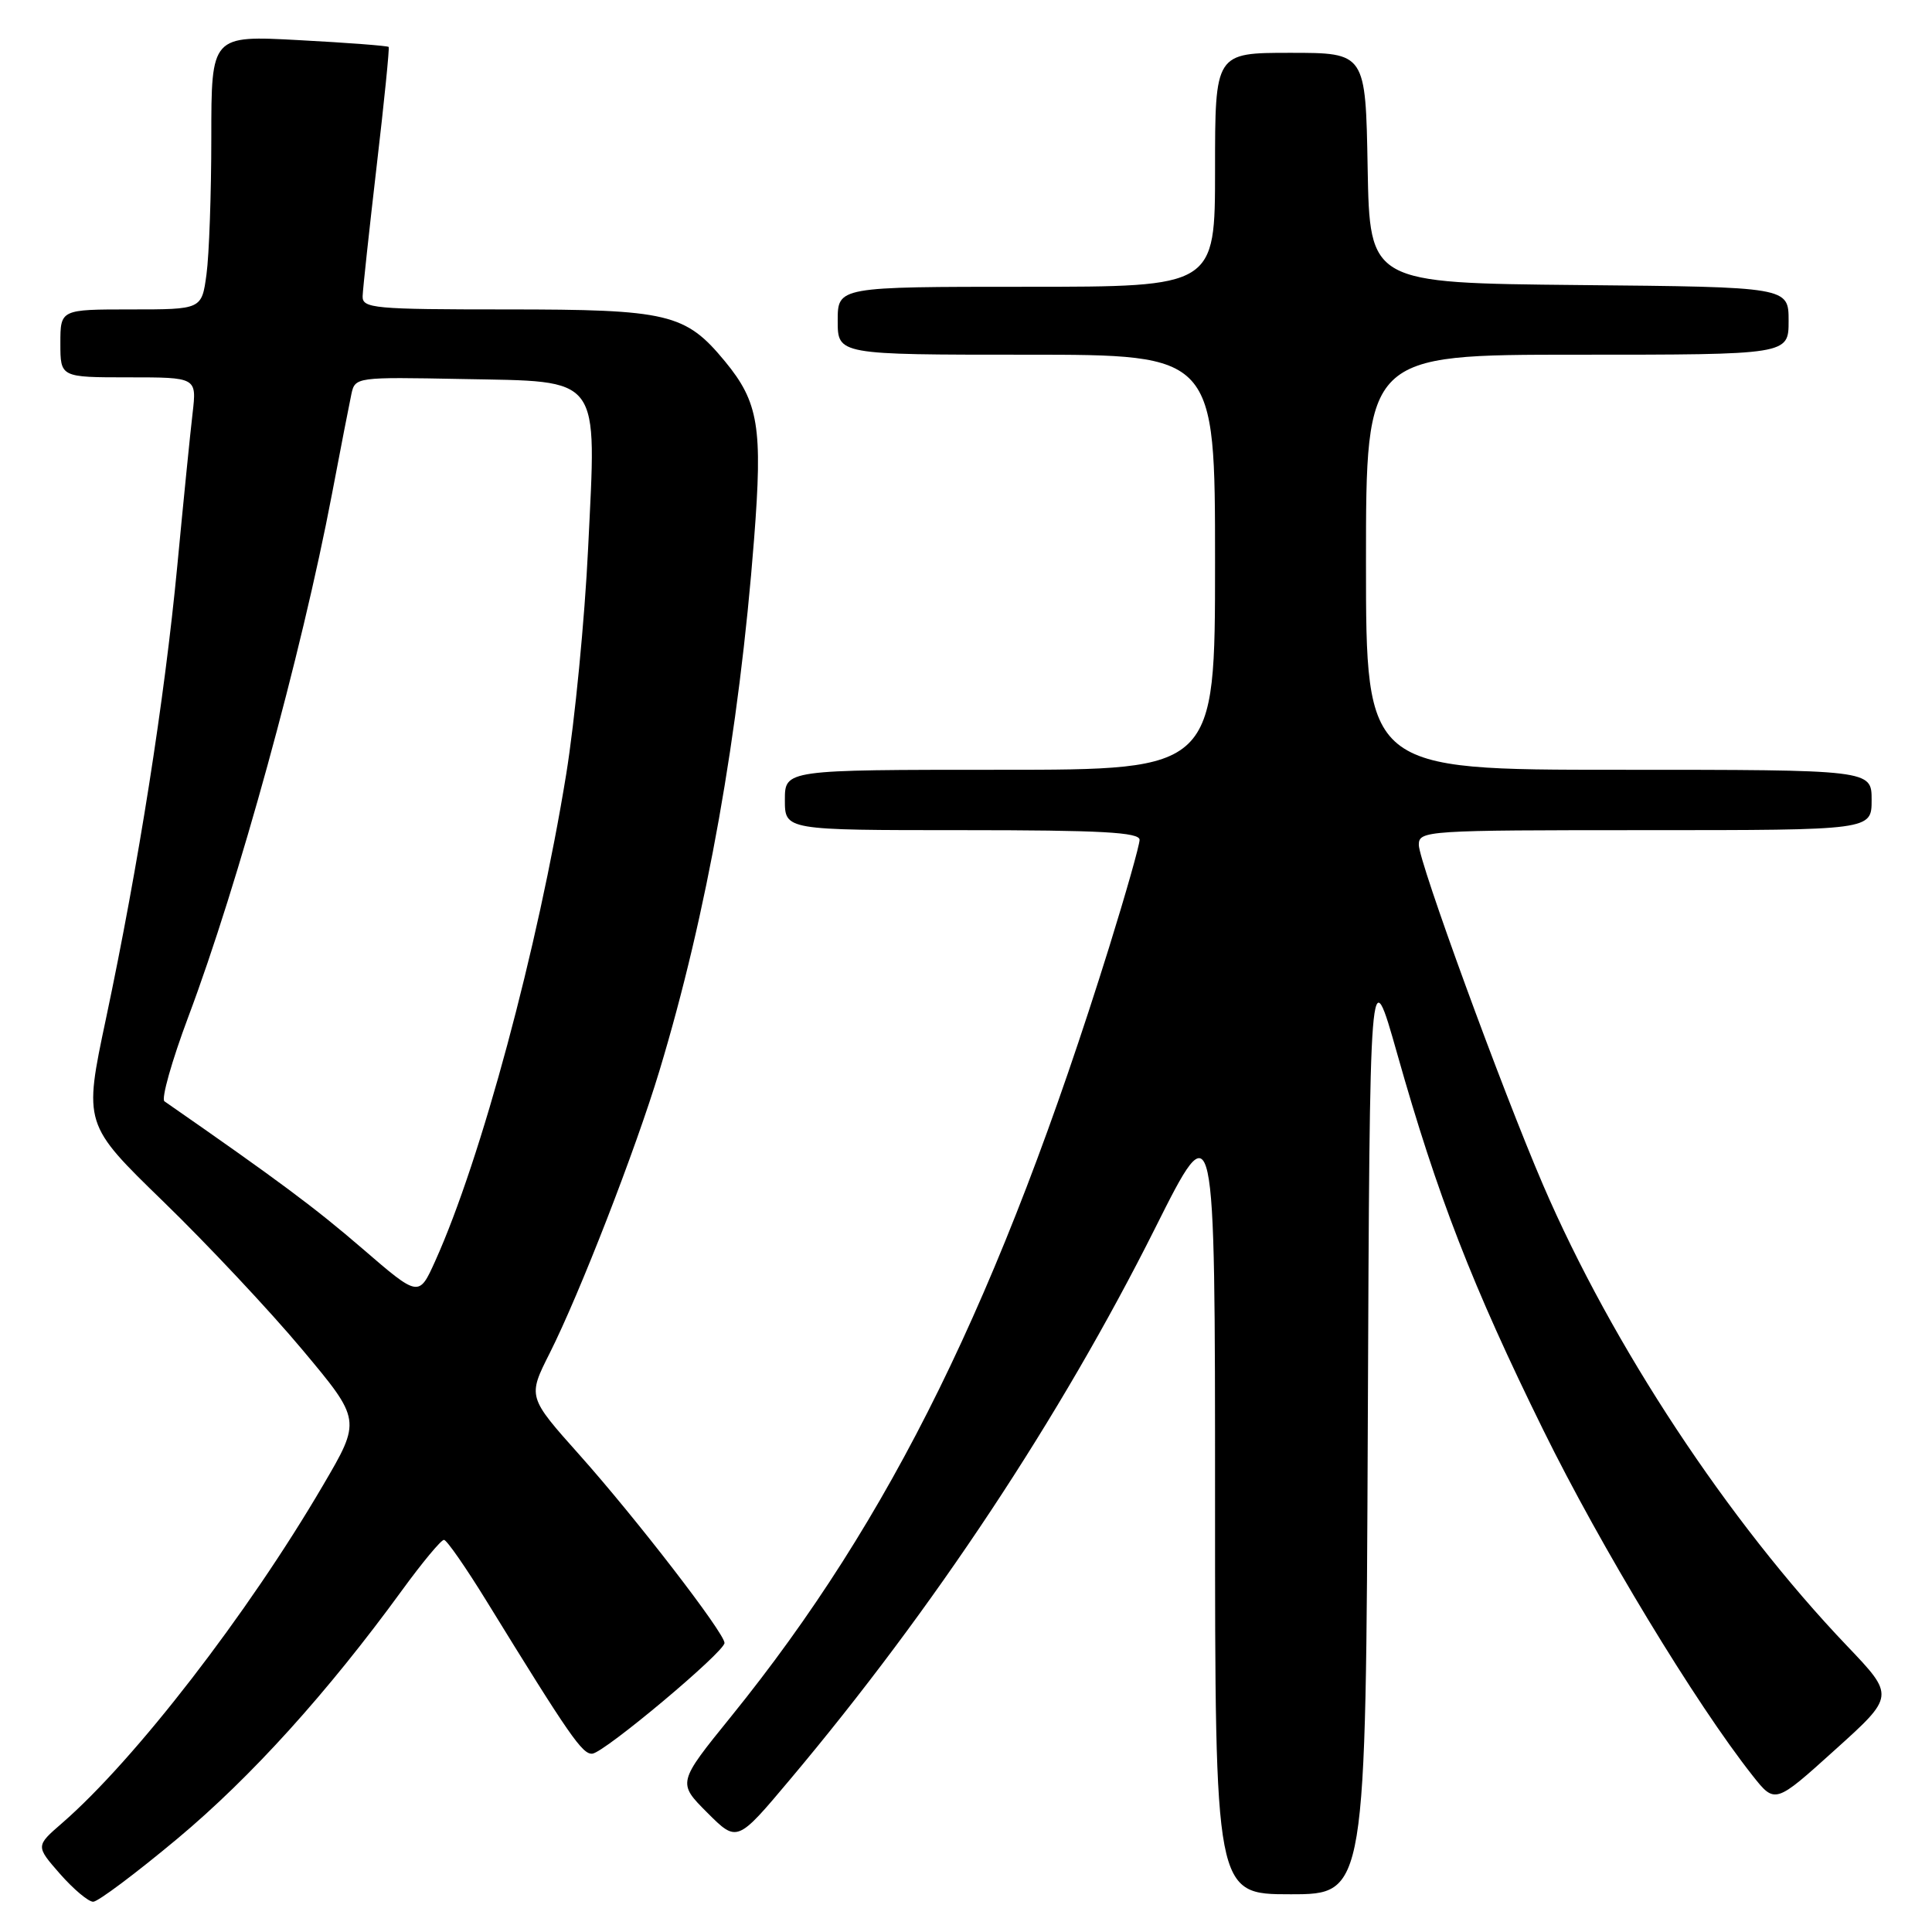 <?xml version="1.0" encoding="UTF-8" standalone="no"?>
<!DOCTYPE svg PUBLIC "-//W3C//DTD SVG 1.1//EN" "http://www.w3.org/Graphics/SVG/1.1/DTD/svg11.dtd" >
<svg xmlns="http://www.w3.org/2000/svg" xmlns:xlink="http://www.w3.org/1999/xlink" version="1.1" viewBox="0 0 256 256">
 <g >
 <path fill="currentColor"
d=" M 23.51 243.63 C 33.29 235.46 43.38 224.30 53.25 210.75 C 55.95 207.04 58.46 204.02 58.83 204.04 C 59.20 204.05 61.75 207.73 64.50 212.20 C 75.48 230.04 77.18 232.50 78.49 232.37 C 80.09 232.23 96.00 218.89 96.00 217.70 C 96.00 216.38 84.26 201.16 76.80 192.80 C 69.92 185.09 69.92 185.09 72.84 179.30 C 76.82 171.39 84.22 152.34 87.37 141.91 C 93.68 121.04 97.92 97.23 99.92 71.43 C 101.07 56.63 100.53 53.30 96.06 47.88 C 90.82 41.53 88.57 41.00 67.10 41.00 C 49.56 41.00 48.00 40.86 48.05 39.25 C 48.08 38.29 48.92 30.53 49.91 22.00 C 50.91 13.47 51.62 6.37 51.50 6.22 C 51.38 6.07 46.04 5.66 39.64 5.32 C 28.00 4.69 28.00 4.69 28.00 18.21 C 28.00 25.64 27.71 33.81 27.36 36.36 C 26.73 41.00 26.73 41.00 17.36 41.00 C 8.00 41.00 8.00 41.00 8.00 45.50 C 8.00 50.00 8.00 50.00 17.03 50.00 C 26.07 50.00 26.07 50.00 25.52 54.75 C 25.21 57.36 24.30 66.47 23.49 75.00 C 21.80 92.72 18.35 114.63 14.05 134.94 C 11.08 148.95 11.08 148.95 21.66 159.23 C 27.48 164.88 35.76 173.70 40.05 178.83 C 47.87 188.17 47.87 188.17 42.79 196.83 C 32.85 213.82 17.91 233.16 8.24 241.56 C 4.72 244.61 4.72 244.61 7.96 248.31 C 9.75 250.34 11.72 252.00 12.35 251.99 C 12.98 251.99 18.00 248.23 23.51 243.63 Z  M 181.24 188.89 C 181.50 126.79 181.50 126.79 185.14 139.64 C 190.46 158.46 195.11 170.43 204.50 189.50 C 212.12 204.99 224.68 225.72 232.22 235.27 C 235.20 239.04 235.20 239.04 243.13 231.88 C 251.07 224.73 251.07 224.73 244.76 218.11 C 228.98 201.58 213.61 178.27 204.46 157.00 C 199.02 144.36 188.00 114.19 188.00 111.95 C 188.00 110.06 188.92 110.00 218.00 110.00 C 248.00 110.00 248.00 110.00 248.00 106.00 C 248.00 102.00 248.00 102.00 214.50 102.00 C 181.00 102.00 181.00 102.00 181.00 74.50 C 181.00 47.00 181.00 47.00 209.00 47.00 C 237.00 47.00 237.00 47.00 237.00 42.52 C 237.00 38.03 237.00 38.03 209.25 37.77 C 181.50 37.50 181.50 37.50 181.22 22.25 C 180.95 7.00 180.95 7.00 170.97 7.00 C 161.00 7.00 161.00 7.00 161.00 22.50 C 161.00 38.00 161.00 38.00 136.00 38.00 C 111.00 38.00 111.00 38.00 111.00 42.50 C 111.00 47.00 111.00 47.00 136.00 47.00 C 161.00 47.00 161.00 47.00 161.00 74.50 C 161.00 102.00 161.00 102.00 132.50 102.00 C 104.00 102.00 104.00 102.00 104.00 106.00 C 104.00 110.00 104.00 110.00 127.50 110.00 C 145.90 110.00 151.00 110.28 151.00 111.28 C 151.00 111.98 149.18 118.39 146.96 125.53 C 132.50 171.88 118.09 201.22 96.88 227.44 C 89.76 236.23 89.76 236.23 93.72 240.19 C 97.67 244.14 97.67 244.14 104.66 235.82 C 123.71 213.17 140.49 187.82 153.08 162.70 C 161.00 146.89 161.00 146.89 161.00 198.95 C 161.00 251.00 161.00 251.00 170.99 251.00 C 180.98 251.00 180.98 251.00 181.24 188.89 Z  M 48.00 165.43 C 41.76 160.05 36.88 156.41 21.79 145.93 C 21.34 145.62 22.76 140.58 24.95 134.74 C 31.58 117.10 39.96 86.62 43.98 65.50 C 45.13 59.45 46.29 53.48 46.56 52.22 C 47.05 49.97 47.19 49.95 61.17 50.22 C 79.92 50.59 79.04 49.43 77.93 72.62 C 77.48 82.03 76.17 95.53 75.02 102.62 C 71.28 125.63 63.75 153.61 57.67 167.09 C 55.50 171.90 55.50 171.90 48.00 165.43 Z "/>
</g>
</svg>